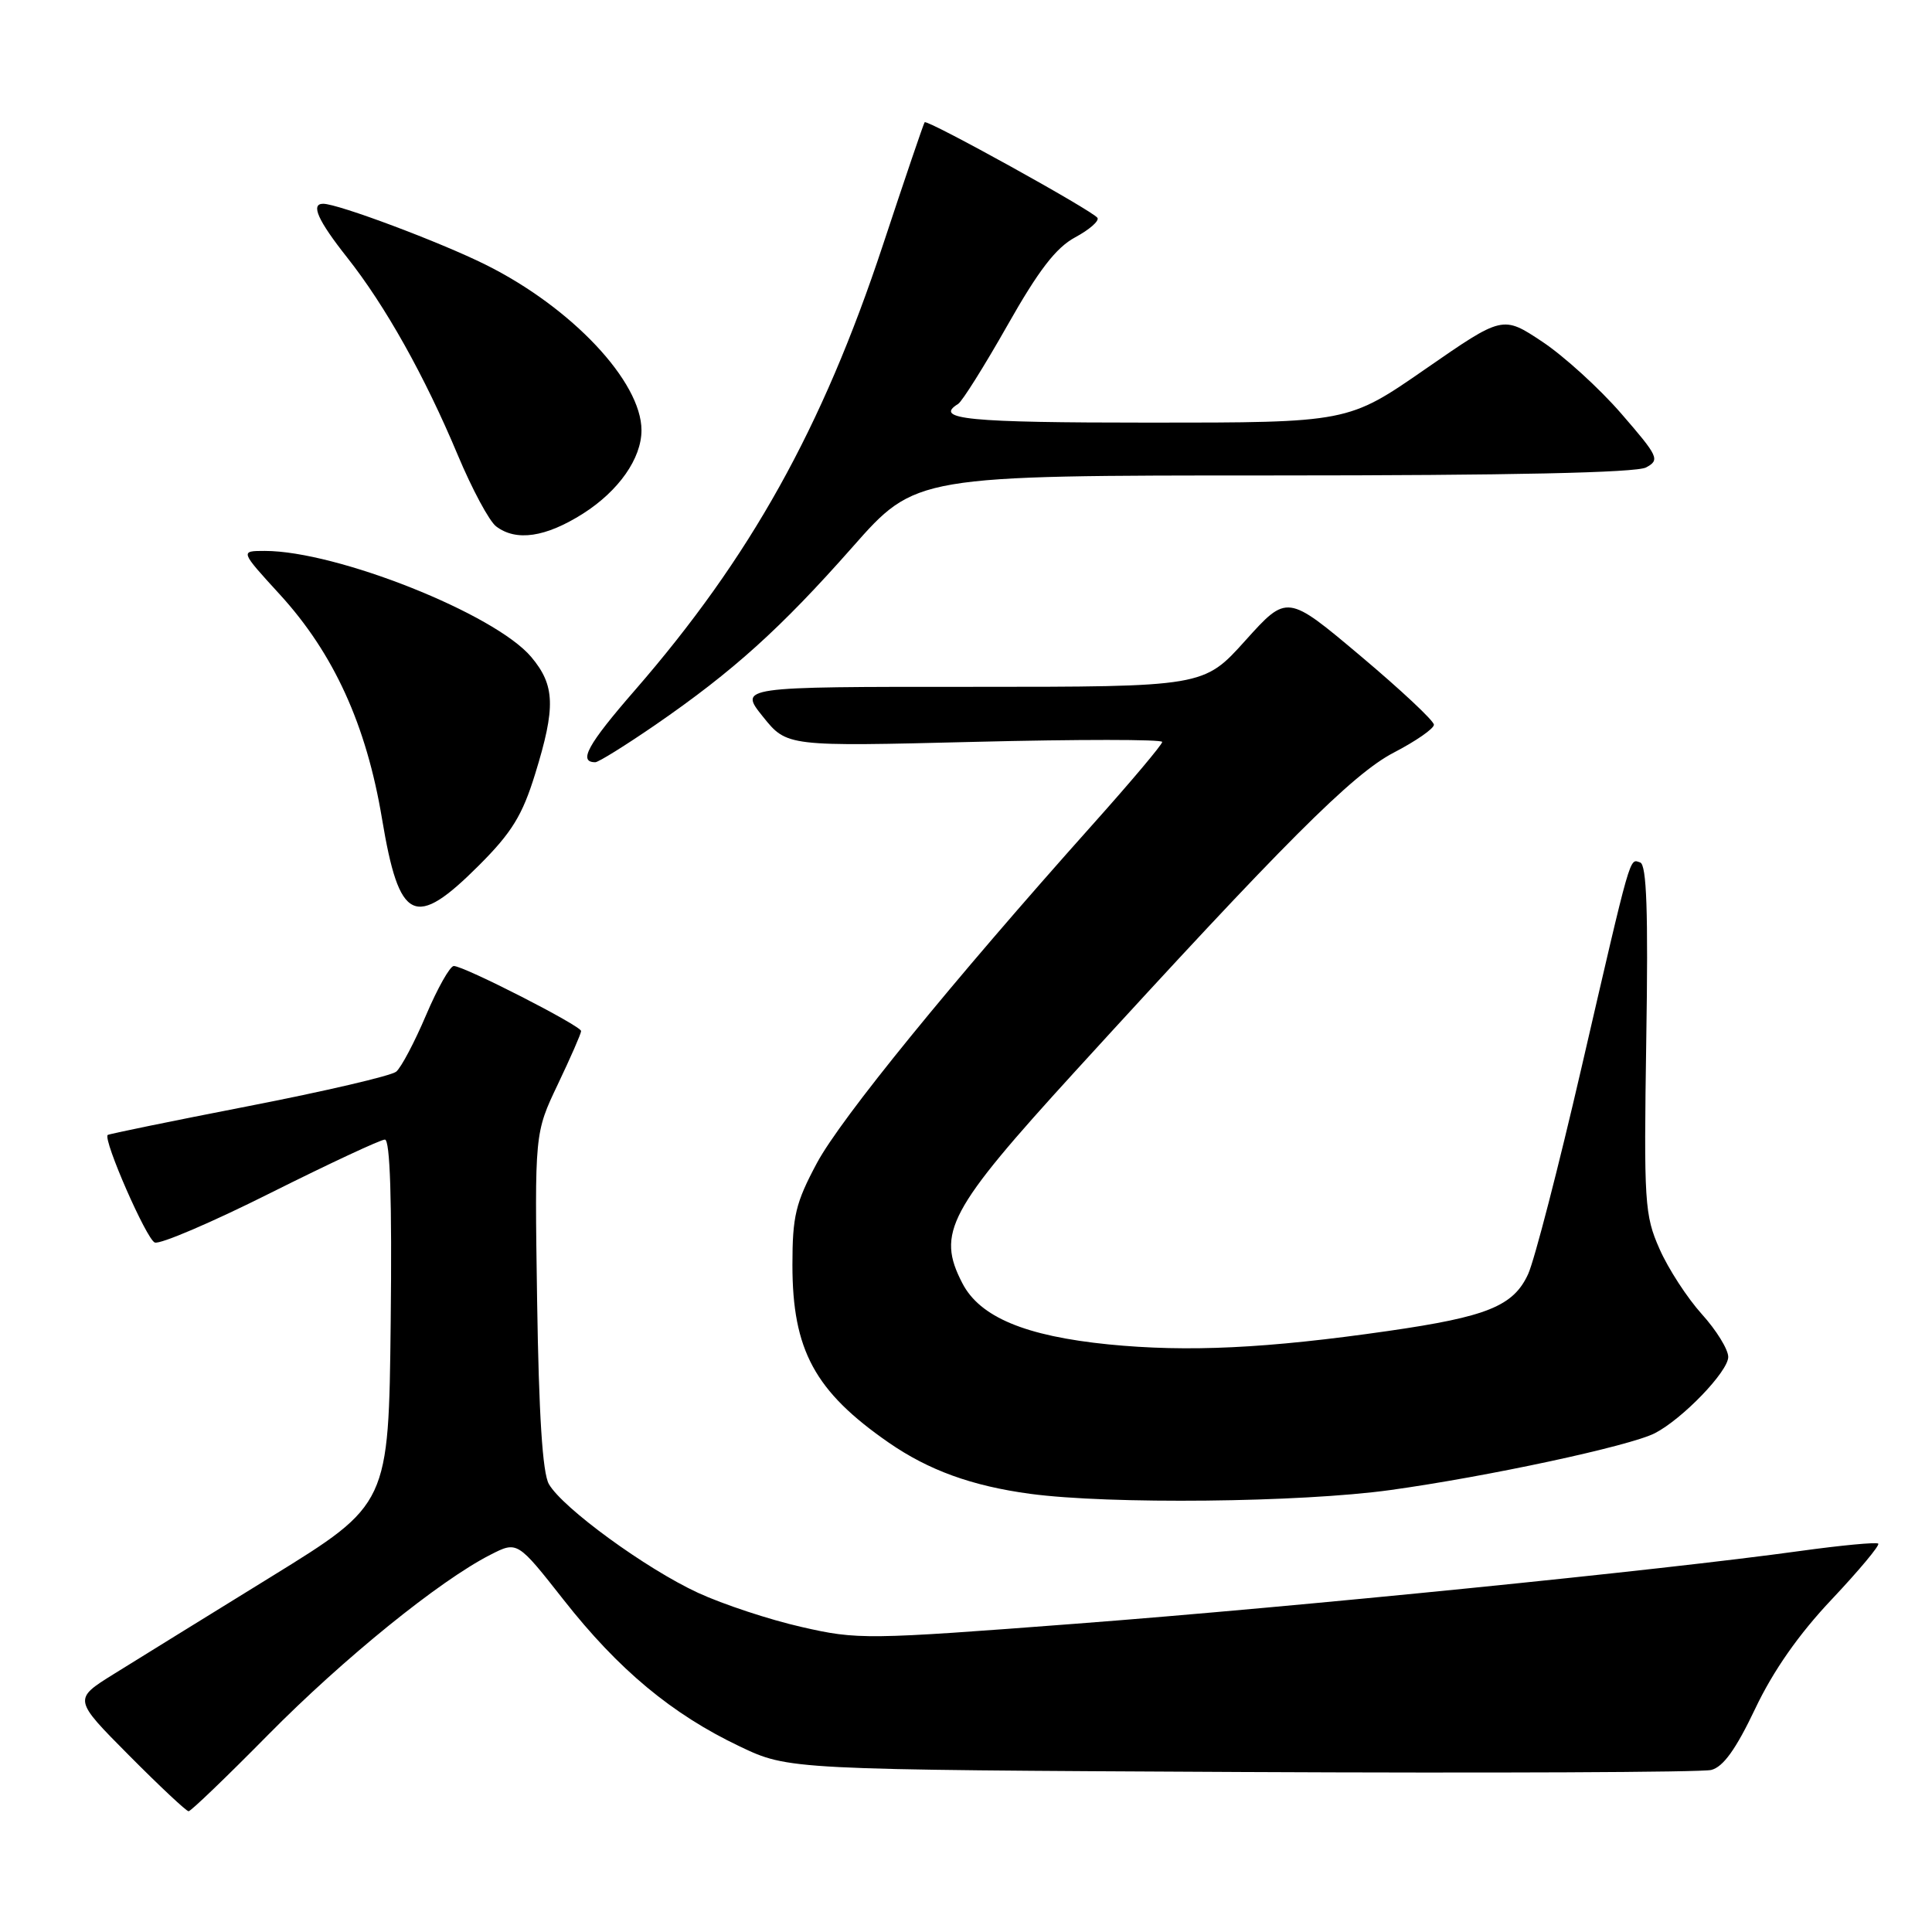 <?xml version="1.0" encoding="UTF-8" standalone="no"?>
<!DOCTYPE svg PUBLIC "-//W3C//DTD SVG 1.1//EN" "http://www.w3.org/Graphics/SVG/1.1/DTD/svg11.dtd" >
<svg xmlns="http://www.w3.org/2000/svg" xmlns:xlink="http://www.w3.org/1999/xlink" version="1.1" viewBox="0 0 256 256">
 <g >
 <path fill="currentColor"
d=" M 35.52 229.88 C 45.50 219.77 58.22 209.46 64.97 206.02 C 68.55 204.19 68.55 204.19 74.70 212.01 C 81.95 221.23 89.03 227.13 98.00 231.40 C 104.50 234.50 104.50 234.50 164.50 234.80 C 197.50 234.96 225.51 234.84 226.74 234.53 C 228.34 234.13 230.02 231.78 232.57 226.42 C 234.95 221.40 238.34 216.55 242.72 211.92 C 246.33 208.09 249.10 204.77 248.88 204.54 C 248.65 204.32 243.97 204.76 238.48 205.52 C 220.16 208.06 171.82 212.92 142.70 215.14 C 114.79 217.27 113.66 217.29 106.20 215.58 C 101.96 214.62 95.80 212.58 92.50 211.06 C 85.61 207.88 74.55 199.82 72.73 196.65 C 71.89 195.18 71.40 187.51 71.17 172.32 C 70.84 150.13 70.84 150.13 73.92 143.67 C 75.61 140.12 77.00 136.95 77.00 136.62 C 77.00 135.93 61.49 128.00 60.13 128.00 C 59.63 128.00 57.98 130.93 56.46 134.50 C 54.94 138.08 53.16 141.45 52.50 142.00 C 51.84 142.55 43.03 144.60 32.91 146.57 C 22.79 148.54 14.41 150.26 14.27 150.39 C 13.64 151.03 19.41 164.22 20.51 164.64 C 21.21 164.91 28.12 161.95 35.87 158.06 C 43.63 154.18 50.44 151.00 51.00 151.00 C 51.69 151.00 51.95 159.06 51.77 175.16 C 51.50 199.32 51.50 199.32 35.96 208.91 C 27.41 214.18 18.01 220.00 15.06 221.83 C 9.71 225.16 9.71 225.16 17.08 232.58 C 21.13 236.66 24.69 240.00 24.99 240.00 C 25.29 240.00 30.03 235.45 35.52 229.88 Z  M 184.22 197.44 C 197.08 195.66 215.95 191.61 219.27 189.91 C 222.93 188.03 229.00 181.73 229.00 179.80 C 229.00 178.81 227.43 176.26 225.50 174.13 C 223.58 172.00 221.05 168.12 219.90 165.50 C 217.91 161.01 217.81 159.38 218.14 137.70 C 218.41 120.78 218.19 114.56 217.33 114.28 C 215.89 113.80 216.23 112.61 209.55 141.50 C 206.50 154.70 203.32 166.99 202.49 168.81 C 200.55 173.06 197.07 174.47 183.95 176.36 C 167.85 178.68 157.39 179.18 146.88 178.14 C 135.85 177.03 129.84 174.52 127.52 170.04 C 124.06 163.36 125.64 160.39 142.50 141.92 C 170.17 111.61 179.20 102.58 184.67 99.73 C 187.60 98.21 190.00 96.55 190.00 96.03 C 190.00 95.51 185.62 91.41 180.27 86.91 C 170.55 78.73 170.55 78.73 165.02 84.87 C 159.50 91.01 159.50 91.01 128.70 91.01 C 97.91 91.00 97.91 91.00 101.09 94.96 C 104.27 98.92 104.27 98.92 129.13 98.30 C 142.81 97.96 154.00 97.96 154.00 98.31 C 154.00 98.66 149.84 103.60 144.75 109.29 C 126.04 130.23 111.42 148.19 108.25 154.10 C 105.42 159.39 105.00 161.13 105.00 167.62 C 105.00 178.89 107.96 184.36 117.74 191.14 C 123.05 194.82 128.79 196.90 136.50 197.94 C 147.01 199.35 172.30 199.09 184.22 197.44 Z  M 63.48 114.65 C 67.82 110.31 69.22 108.03 70.91 102.55 C 73.65 93.69 73.55 90.81 70.39 87.05 C 65.58 81.34 44.63 73.00 35.09 73.00 C 31.80 73.00 31.80 73.00 37.06 78.75 C 44.23 86.58 48.55 96.07 50.62 108.50 C 52.91 122.22 54.94 123.19 63.48 114.65 Z  M 86.84 96.05 C 97.17 88.93 103.45 83.26 112.96 72.49 C 121.33 63.00 121.33 63.00 168.73 63.00 C 200.21 63.00 216.80 62.64 218.11 61.94 C 219.97 60.94 219.77 60.51 214.83 54.81 C 211.94 51.47 207.22 47.18 204.35 45.27 C 199.12 41.80 199.12 41.80 188.87 48.90 C 178.62 56.00 178.62 56.00 152.31 56.00 C 128.18 56.00 123.67 55.56 126.96 53.52 C 127.49 53.19 130.43 48.51 133.49 43.11 C 137.62 35.81 139.92 32.82 142.46 31.45 C 144.34 30.44 145.67 29.28 145.42 28.87 C 144.85 27.95 122.86 15.79 122.52 16.20 C 122.38 16.37 119.89 23.70 116.98 32.50 C 108.96 56.74 99.40 73.89 84.11 91.48 C 77.86 98.66 76.58 101.00 78.88 101.00 C 79.30 101.00 82.88 98.77 86.84 96.05 Z  M 77.25 68.06 C 81.98 65.05 85.00 60.75 85.00 57.01 C 85.00 50.57 75.76 40.75 64.36 35.08 C 58.34 32.08 44.79 27.00 42.82 27.00 C 41.13 27.00 42.11 29.20 46.00 34.12 C 51.08 40.55 56.27 49.82 60.66 60.30 C 62.55 64.81 64.83 69.06 65.74 69.75 C 68.40 71.77 72.29 71.20 77.25 68.06 Z "/>
</g>
</svg>